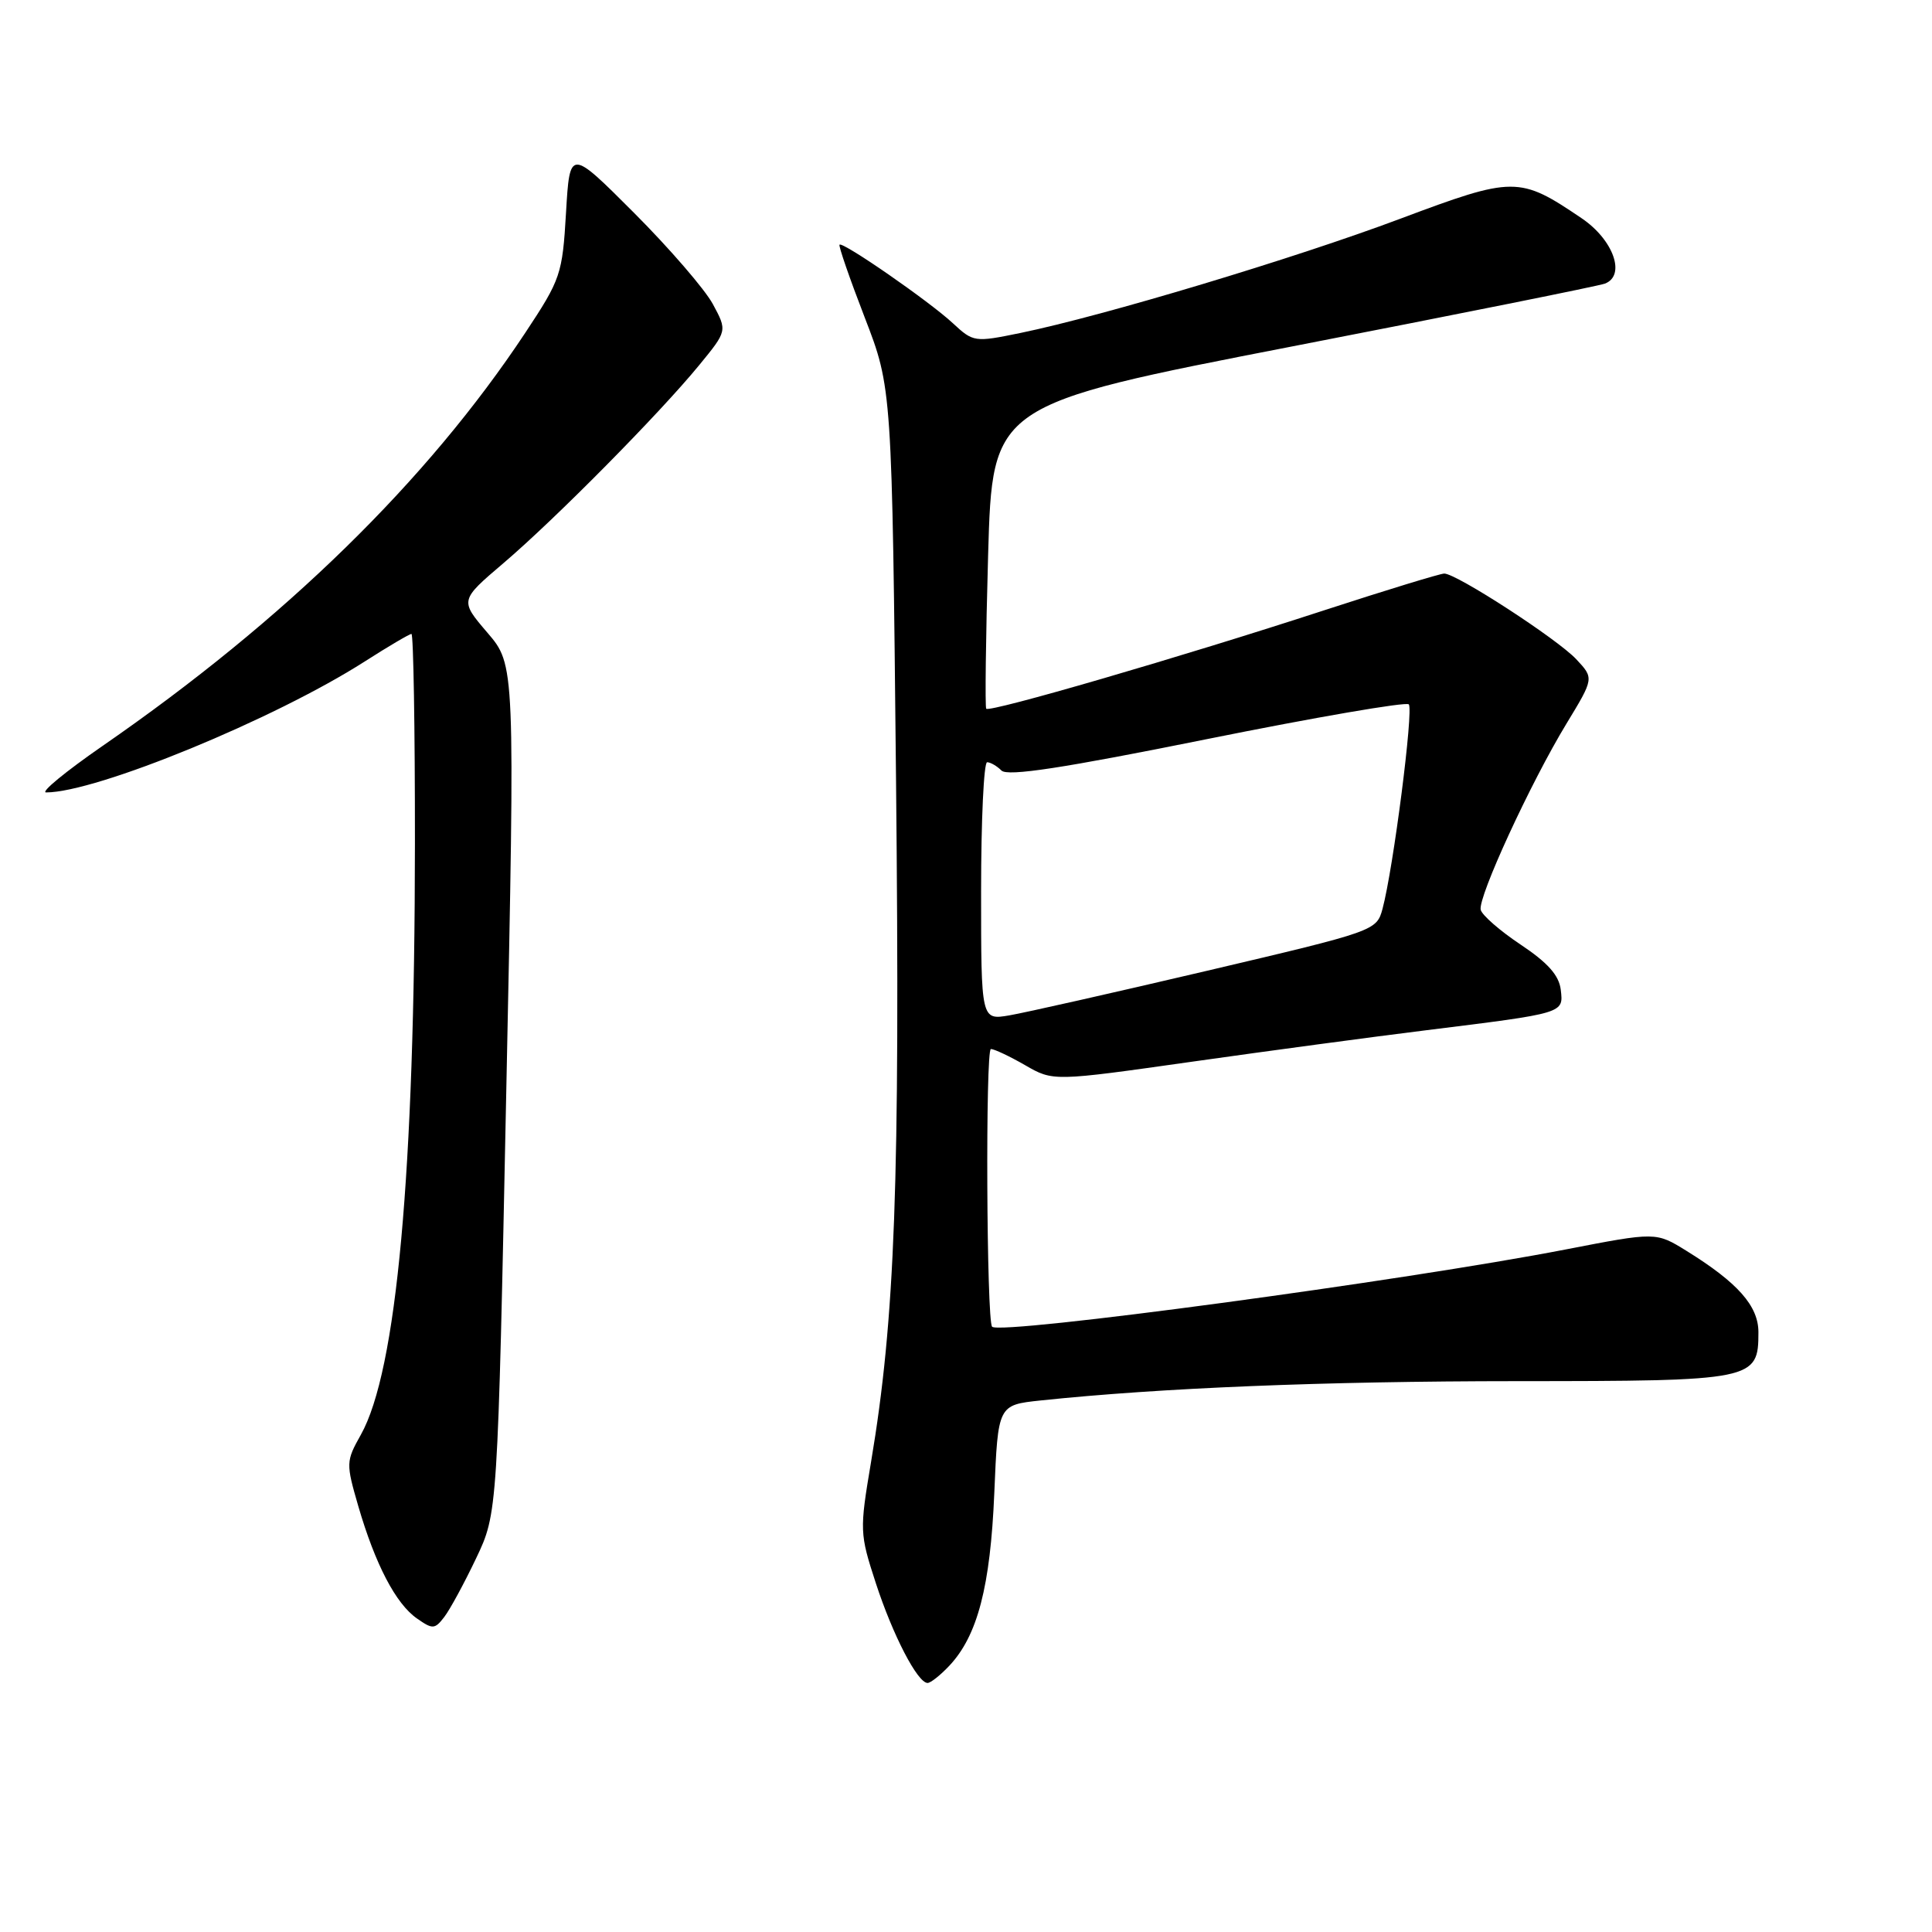 <?xml version="1.0" encoding="UTF-8" standalone="no"?>
<!DOCTYPE svg PUBLIC "-//W3C//DTD SVG 1.1//EN" "http://www.w3.org/Graphics/SVG/1.1/DTD/svg11.dtd" >
<svg xmlns="http://www.w3.org/2000/svg" xmlns:xlink="http://www.w3.org/1999/xlink" version="1.1" viewBox="0 0 256 256">
 <g >
 <path fill="currentColor"
d=" M 125.79 220.72 C 129.53 216.74 131.23 210.23 131.75 197.83 C 132.24 186.17 132.24 186.17 137.87 185.57 C 153.77 183.90 175.36 183.02 200.92 183.01 C 232.48 183.00 233.00 182.89 233.00 176.53 C 233.00 173.04 230.27 169.96 223.46 165.74 C 219.42 163.24 219.42 163.24 207.46 165.56 C 186.10 169.70 132.58 176.91 131.46 175.80 C 130.72 175.05 130.56 139.00 131.30 139.00 C 131.74 139.00 133.78 139.96 135.83 141.14 C 139.55 143.29 139.55 143.29 158.03 140.67 C 168.19 139.23 182.12 137.36 189.00 136.51 C 207.37 134.23 207.17 134.29 206.81 131.16 C 206.59 129.25 205.10 127.57 201.50 125.17 C 198.75 123.34 196.37 121.26 196.20 120.55 C 195.82 118.89 202.81 103.71 207.57 95.88 C 211.22 89.87 211.22 89.87 208.86 87.35 C 206.35 84.67 192.99 76.00 191.37 76.00 C 190.84 76.00 183.68 78.19 175.45 80.87 C 156.46 87.07 131.09 94.45 130.68 93.91 C 130.51 93.69 130.62 84.53 130.93 73.56 C 131.50 53.62 131.50 53.62 171.34 45.88 C 193.26 41.62 211.85 37.89 212.66 37.58 C 215.47 36.50 213.79 31.78 209.59 28.93 C 201.32 23.33 200.62 23.33 185.50 29.00 C 171.50 34.25 146.26 41.84 135.26 44.11 C 129.13 45.37 128.98 45.35 126.26 42.83 C 123.17 39.95 111.68 31.99 111.24 32.42 C 111.09 32.58 112.59 36.92 114.58 42.07 C 118.20 51.44 118.20 51.44 118.73 103.47 C 119.27 156.83 118.61 174.74 115.41 193.77 C 113.89 202.80 113.91 203.21 116.05 209.77 C 118.30 216.67 121.58 223.00 122.91 223.00 C 123.32 223.00 124.61 221.97 125.79 220.72 Z  M 63.08 206.50 C 65.94 200.50 65.94 200.50 67.09 144.30 C 68.25 88.11 68.25 88.11 64.58 83.83 C 60.92 79.55 60.92 79.55 66.71 74.62 C 73.58 68.77 87.39 54.80 92.64 48.39 C 96.37 43.84 96.37 43.84 94.46 40.30 C 93.41 38.35 88.71 32.91 84.03 28.22 C 75.50 19.68 75.50 19.68 75.00 28.19 C 74.52 36.36 74.30 37.00 69.60 44.10 C 56.61 63.71 37.77 82.13 13.59 98.84 C 8.69 102.23 5.32 105.00 6.11 105.00 C 12.77 105.00 36.37 95.30 48.33 87.65 C 51.47 85.64 54.26 84.00 54.52 84.00 C 54.78 84.00 54.99 96.49 54.98 111.75 C 54.96 155.45 52.56 181.66 47.81 190.12 C 45.84 193.63 45.83 193.90 47.48 199.59 C 49.72 207.27 52.44 212.50 55.24 214.45 C 57.32 215.91 57.61 215.90 58.86 214.27 C 59.61 213.30 61.51 209.80 63.08 206.50 Z  M 130.00 118.09 C 130.00 108.69 130.36 101.00 130.80 101.00 C 131.24 101.00 132.10 101.50 132.70 102.10 C 133.51 102.91 140.87 101.78 159.91 97.94 C 174.26 95.05 186.30 92.97 186.67 93.33 C 187.33 94.00 184.62 115.11 183.19 120.43 C 182.40 123.33 182.23 123.39 159.95 128.63 C 147.60 131.53 135.81 134.19 133.75 134.54 C 130.00 135.18 130.00 135.18 130.00 118.09 Z "/>
</g>
</svg>